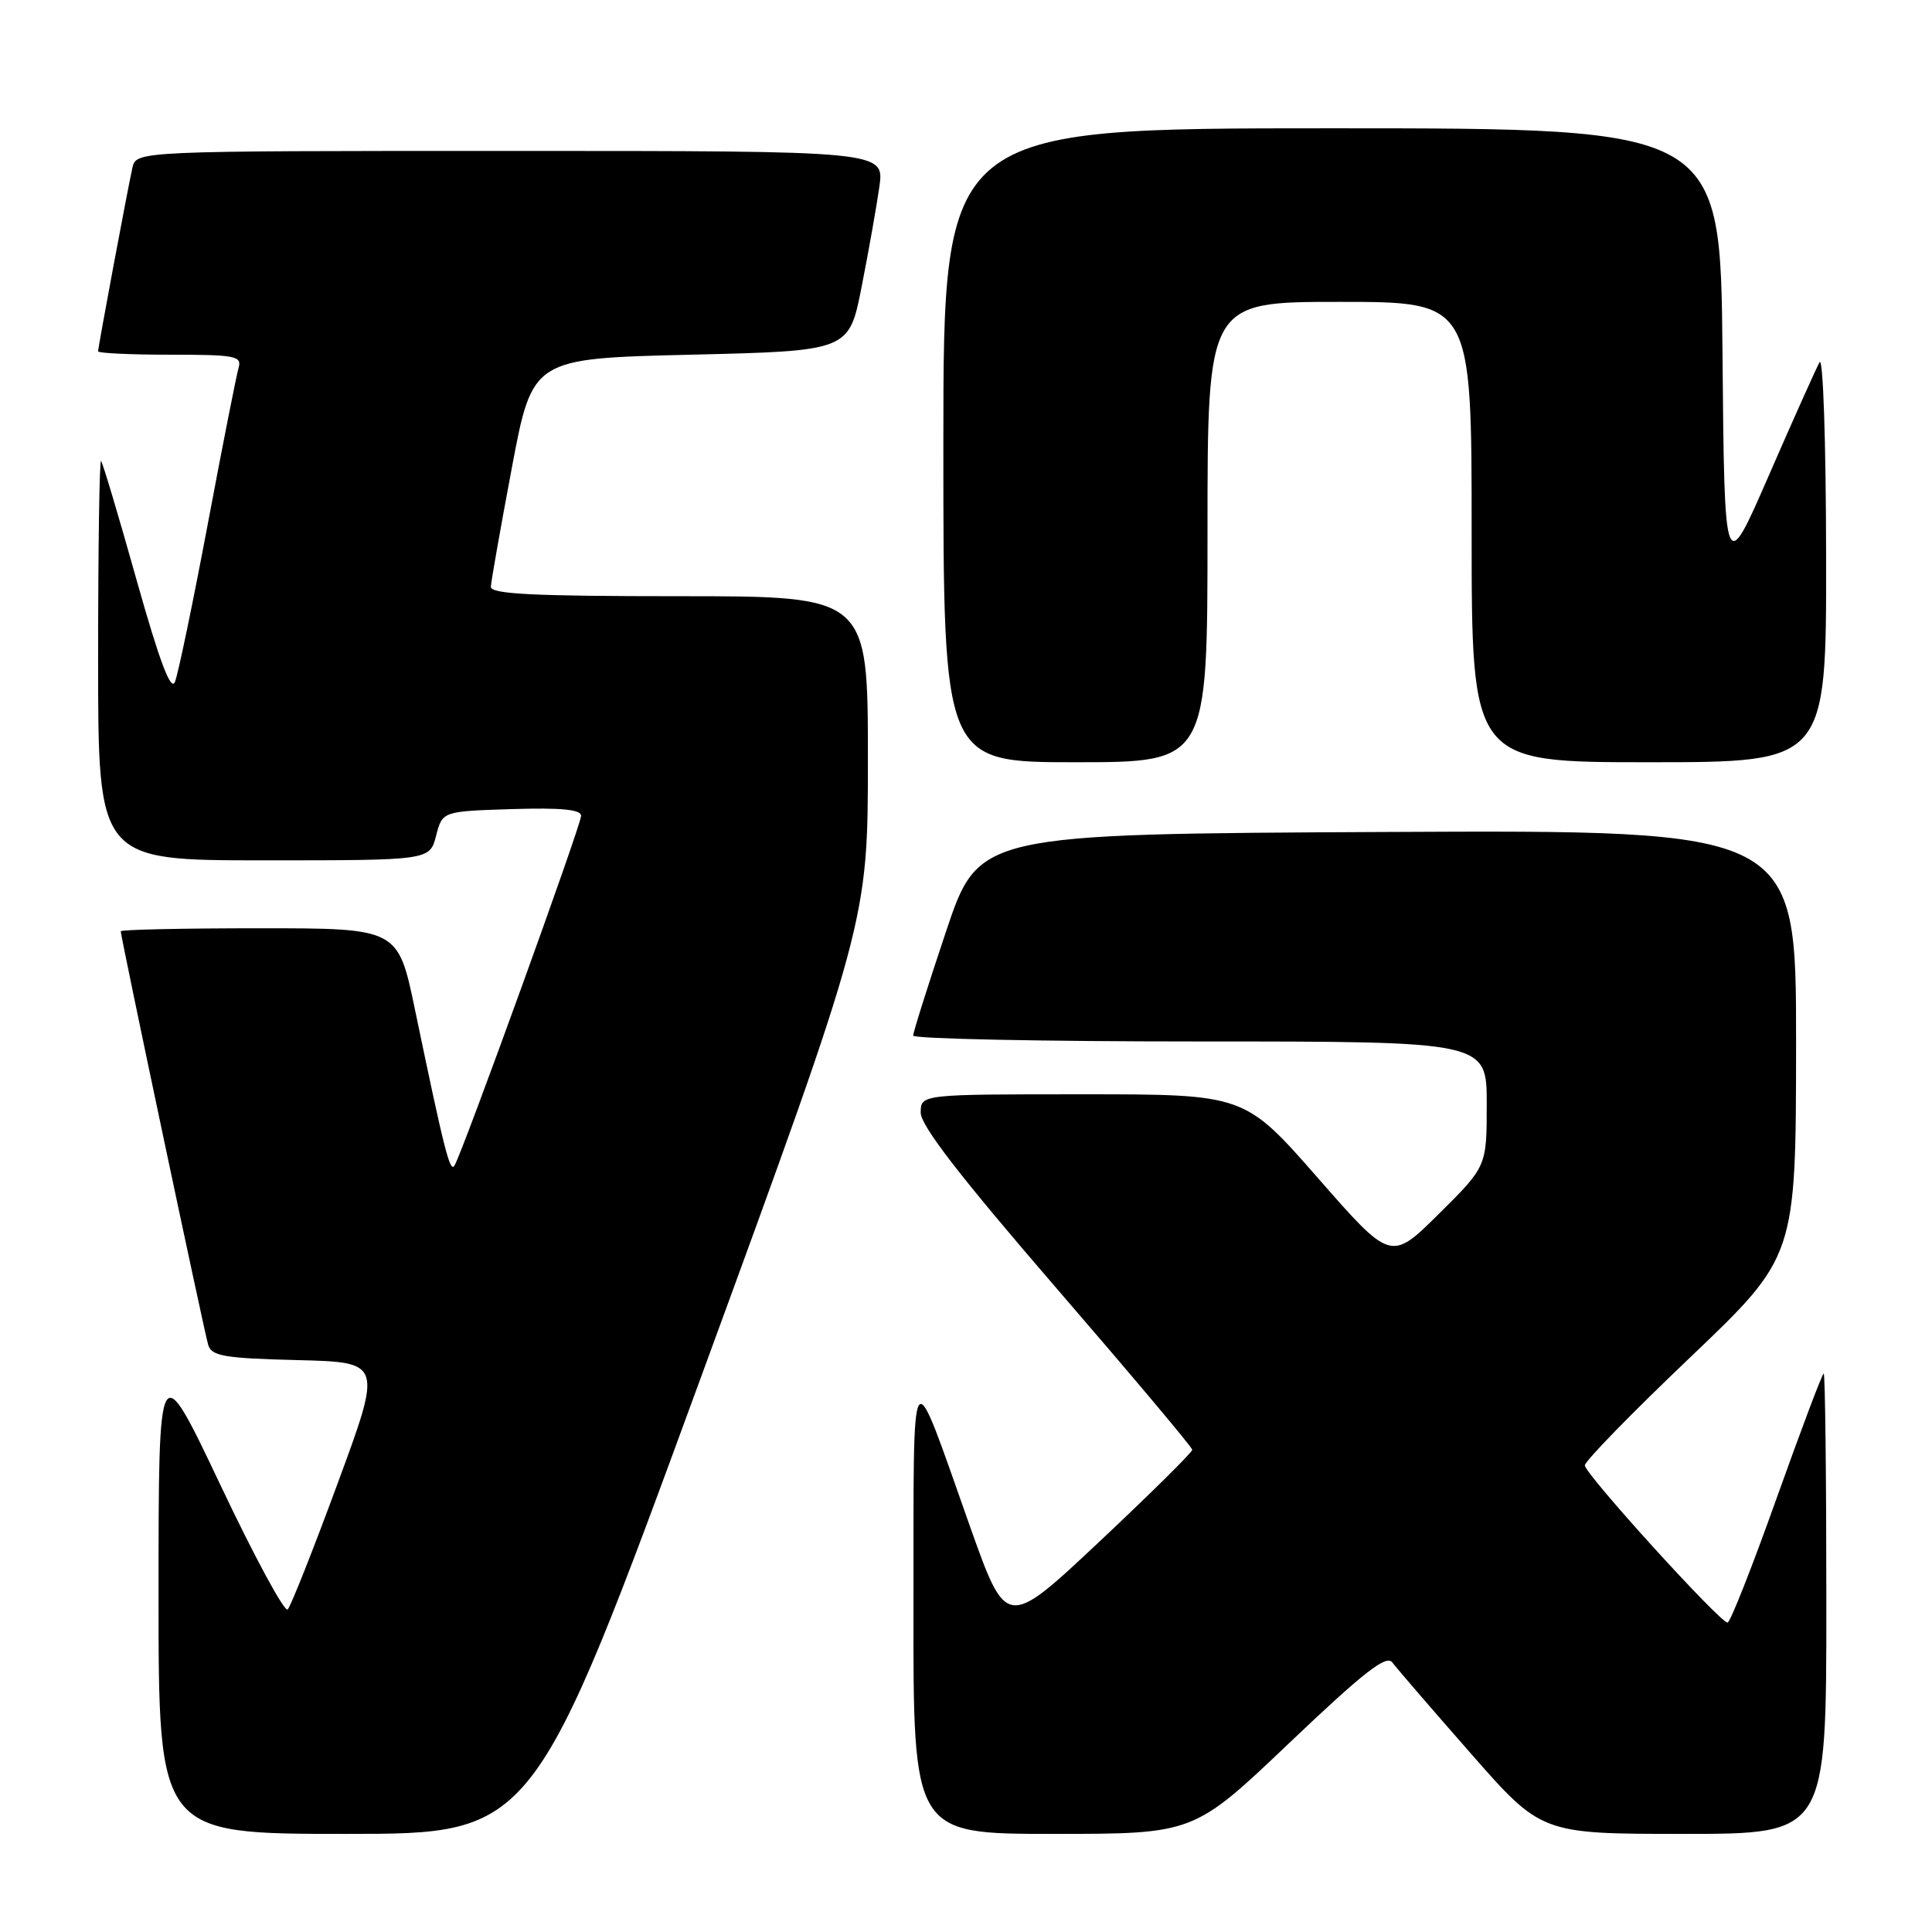 <?xml version="1.0" encoding="UTF-8" standalone="no"?>
<!DOCTYPE svg PUBLIC "-//W3C//DTD SVG 1.1//EN" "http://www.w3.org/Graphics/SVG/1.1/DTD/svg11.dtd" >
<svg xmlns="http://www.w3.org/2000/svg" xmlns:xlink="http://www.w3.org/1999/xlink" version="1.1" viewBox="0 0 256 256">
 <g >
 <path fill="currentColor"
d=" M 92.86 182.55 C 115.00 122.10 115.00 122.10 115.00 100.55 C 115.00 79.00 115.00 79.00 90.00 79.00 C 70.64 79.00 65.01 78.72 65.04 77.75 C 65.07 77.06 66.32 69.97 67.82 62.00 C 70.55 47.50 70.55 47.50 91.53 47.00 C 112.50 46.50 112.50 46.50 114.17 38.00 C 115.09 33.33 116.15 27.36 116.52 24.75 C 117.19 20.00 117.19 20.00 67.61 20.00 C 18.04 20.00 18.04 20.00 17.54 22.25 C 16.87 25.28 13.00 45.98 13.00 46.55 C 13.00 46.80 17.31 47.00 22.57 47.00 C 31.21 47.00 32.08 47.17 31.61 48.75 C 31.33 49.71 29.48 59.05 27.52 69.50 C 25.55 79.95 23.60 89.34 23.18 90.36 C 22.65 91.66 21.14 87.66 18.10 76.86 C 15.73 68.41 13.61 61.31 13.39 61.08 C 13.18 60.85 13.00 72.67 13.00 87.33 C 13.00 114.00 13.00 114.00 34.97 114.00 C 56.94 114.00 56.94 114.00 57.78 110.75 C 58.62 107.50 58.62 107.50 67.81 107.21 C 74.36 107.01 77.00 107.26 77.00 108.10 C 77.00 109.31 61.28 152.73 60.22 154.45 C 59.62 155.42 58.89 152.52 54.98 133.75 C 52.74 123.00 52.74 123.00 34.37 123.00 C 24.27 123.00 16.00 123.18 16.00 123.40 C 16.00 124.16 27.07 176.51 27.59 178.22 C 28.04 179.69 29.75 179.98 39.39 180.22 C 50.66 180.50 50.66 180.50 44.76 196.50 C 41.52 205.30 38.53 212.84 38.12 213.26 C 37.71 213.68 33.70 206.26 29.20 196.76 C 21.01 179.50 21.01 179.50 21.01 211.25 C 21.00 243.00 21.00 243.00 45.86 243.00 C 70.71 243.00 70.71 243.00 92.86 182.55 Z  M 170.83 230.96 C 180.70 221.57 183.70 219.22 184.49 220.28 C 185.04 221.03 189.72 226.45 194.87 232.32 C 204.24 243.00 204.24 243.00 223.12 243.00 C 242.00 243.00 242.00 243.00 242.00 212.50 C 242.00 195.72 241.84 182.00 241.65 182.00 C 241.46 182.00 238.66 189.43 235.42 198.50 C 232.19 207.57 229.26 215.00 228.91 215.00 C 227.89 215.00 210.00 195.30 210.00 194.17 C 210.00 193.61 216.29 187.16 223.99 179.83 C 237.97 166.50 237.97 166.50 237.99 138.24 C 238.00 109.98 238.00 109.98 183.84 110.24 C 129.68 110.50 129.68 110.50 125.34 123.47 C 122.95 130.60 121.00 136.79 121.00 137.22 C 121.00 137.65 138.10 138.00 159.00 138.00 C 197.00 138.00 197.00 138.00 197.00 146.28 C 197.00 154.56 197.00 154.56 190.65 160.85 C 184.30 167.14 184.30 167.14 174.61 156.07 C 164.91 145.00 164.91 145.00 143.46 145.00 C 122.00 145.00 122.00 145.00 122.00 147.44 C 122.00 149.16 127.28 155.98 139.98 170.69 C 149.87 182.14 157.97 191.77 157.98 192.10 C 157.99 192.43 152.45 197.91 145.67 204.28 C 133.35 215.85 133.35 215.85 128.50 202.18 C 120.47 179.53 121.08 178.66 121.04 212.75 C 121.00 243.00 121.00 243.00 139.59 243.00 C 158.18 243.00 158.18 243.00 170.83 230.96 Z  M 160.00 70.50 C 160.00 40.00 160.00 40.00 177.50 40.00 C 195.00 40.00 195.00 40.00 195.00 70.50 C 195.00 101.00 195.00 101.00 218.50 101.00 C 242.00 101.00 242.00 101.00 241.97 73.75 C 241.95 58.49 241.57 47.16 241.10 48.00 C 240.64 48.83 237.61 55.58 234.38 63.00 C 228.50 76.50 228.50 76.50 228.24 46.75 C 227.97 17.00 227.97 17.00 176.49 17.00 C 125.00 17.00 125.00 17.00 125.00 59.00 C 125.00 101.00 125.00 101.00 142.50 101.00 C 160.00 101.00 160.00 101.00 160.00 70.50 Z "/>
</g>
</svg>